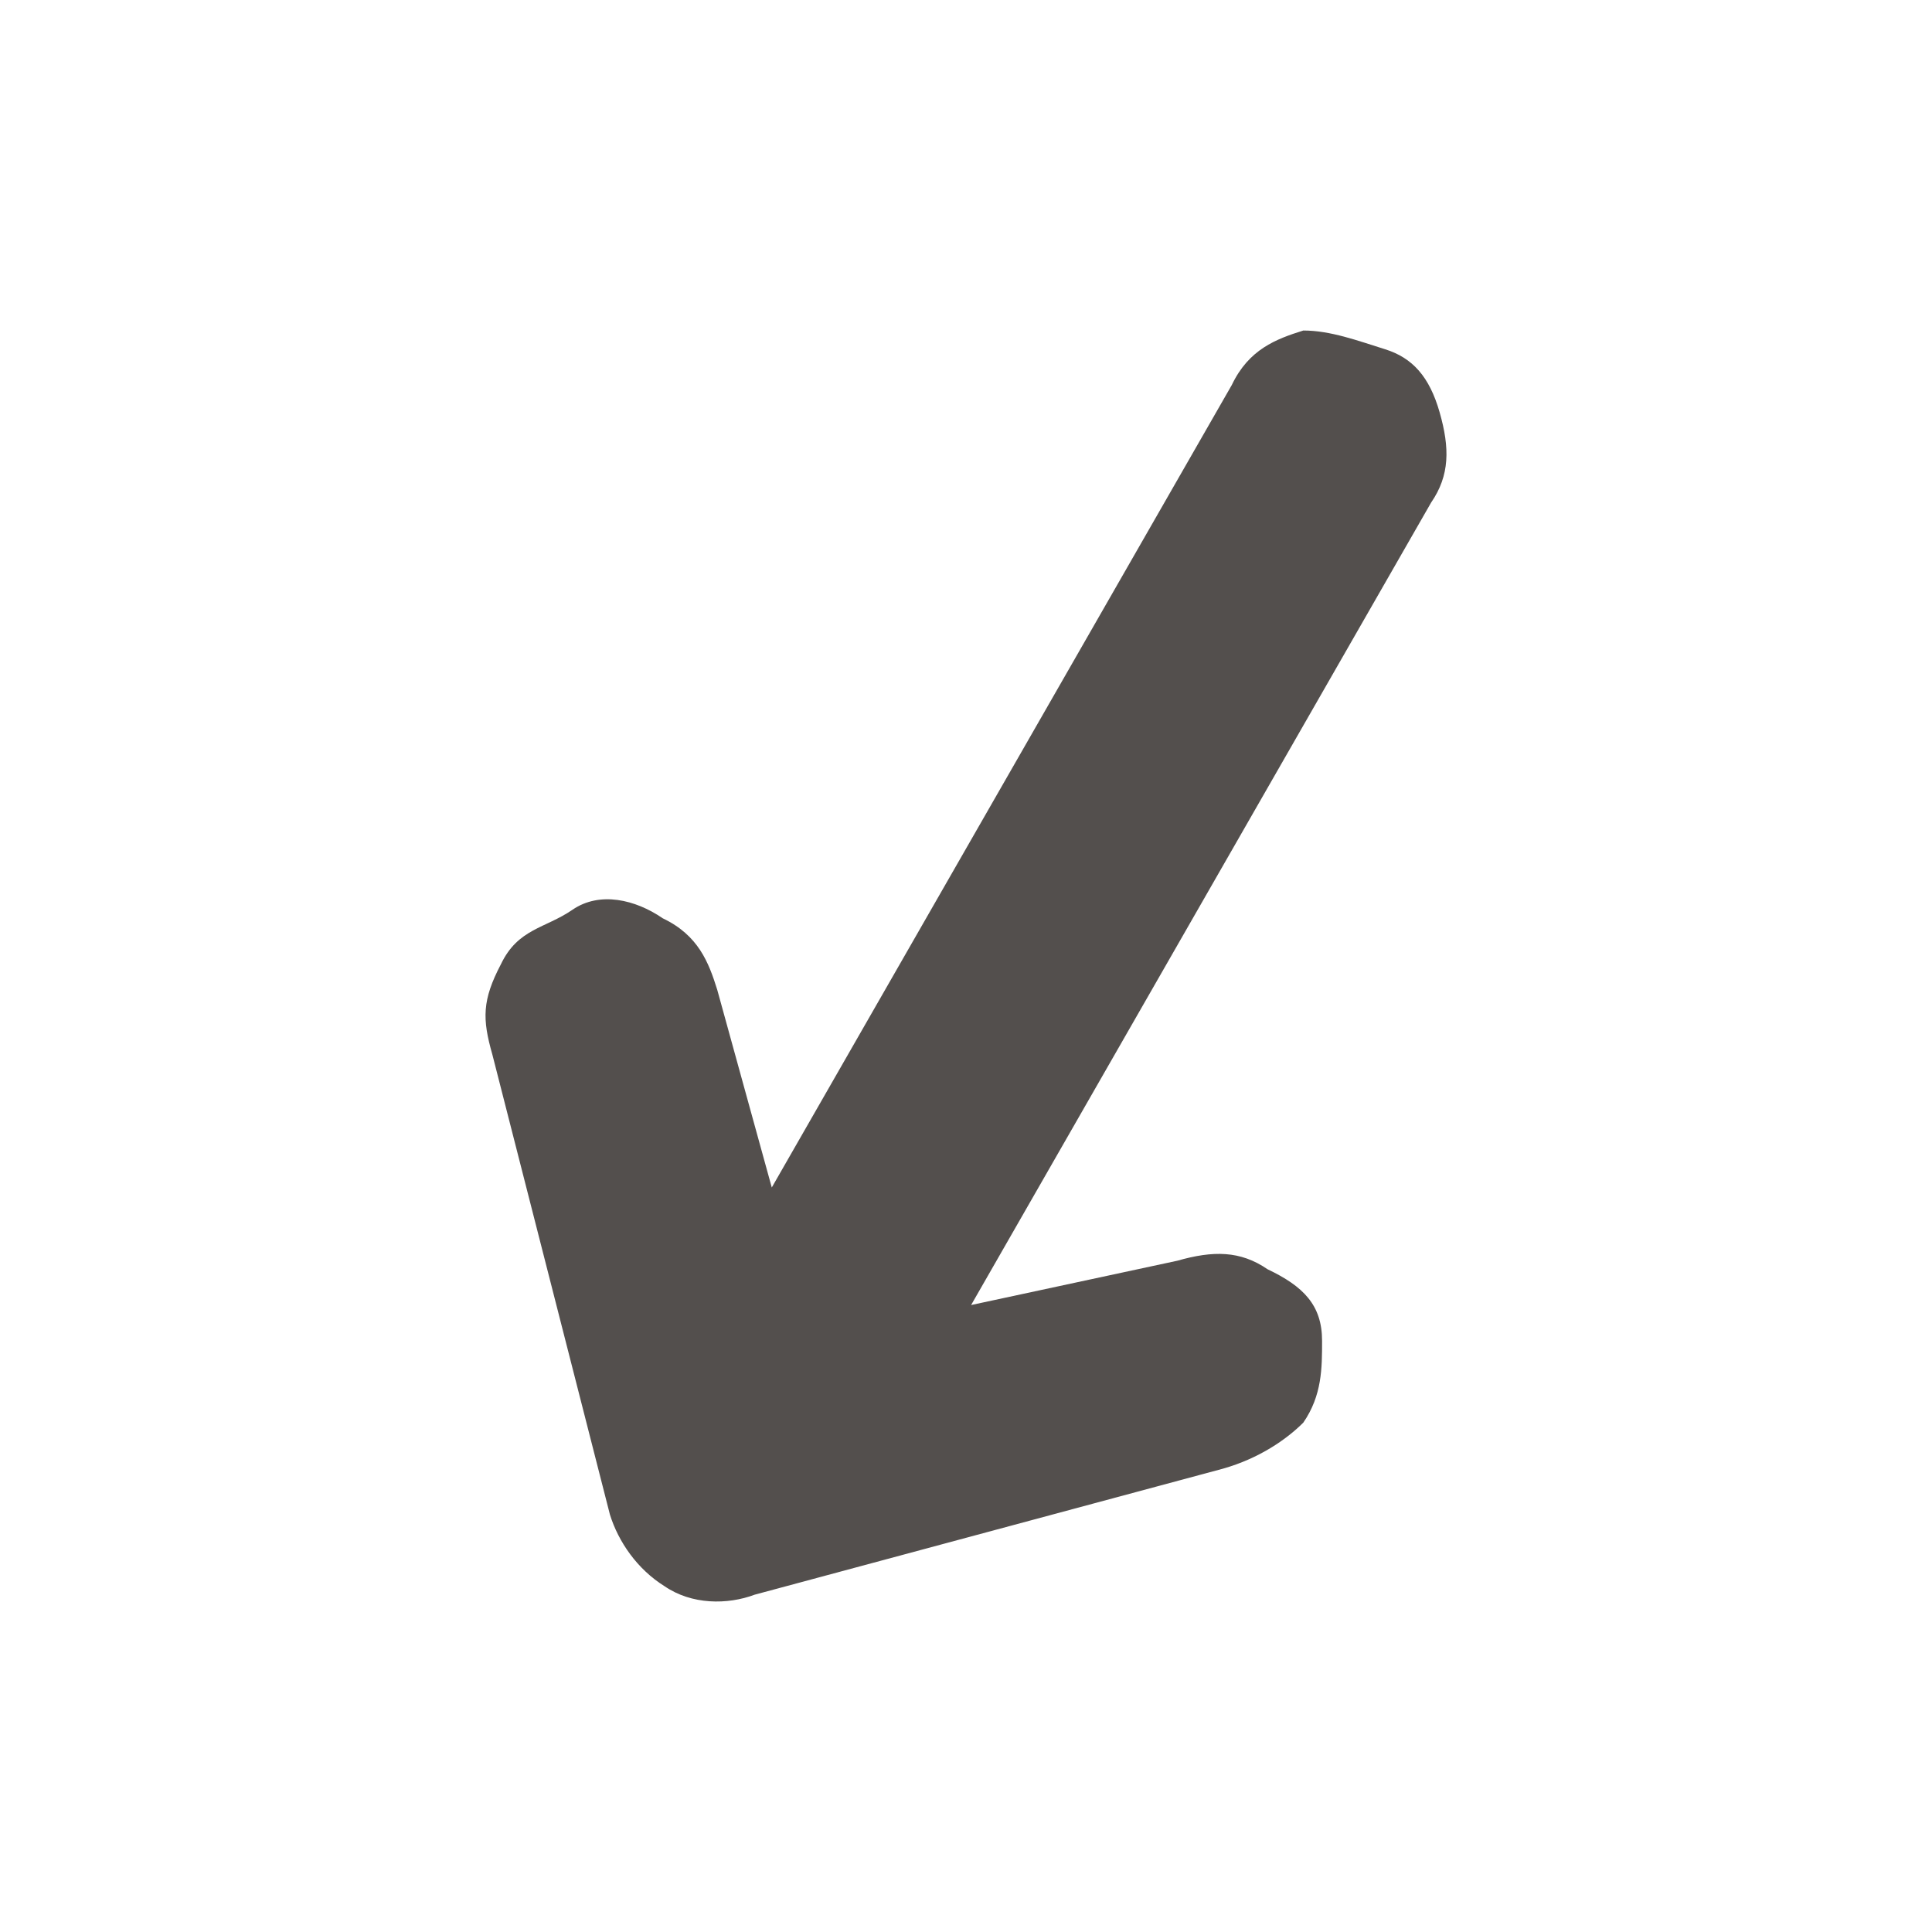 <?xml version="1.0" encoding="utf-8"?>
<!-- Generator: Adobe Illustrator 24.3.0, SVG Export Plug-In . SVG Version: 6.00 Build 0)  -->
<svg version="1.1" id="Calque_1" xmlns="http://www.w3.org/2000/svg" xmlns:xlink="http://www.w3.org/1999/xlink" x="0px" y="0px"
	 viewBox="0 0 113.4 113.4" style="enable-background:new 0 0 113.4 113.4;" xml:space="preserve">
<style type="text/css">
	.st0{fill:#534F4D;}
</style>
<g id="_x32_10">
	<path class="st0" d="M76.5,83.5c1.1-1.6,1.1-3.2,1.1-4.8c0-2.1-1.1-3.2-3.2-4.2c-1.6-1.1-3.2-1.1-5.3-0.5L57,76.6l27-47.1
		c1.1-1.6,1.1-3.2,0.5-5.3s-1.6-3.2-3.2-3.7c-1.6-0.5-3.2-1.1-4.8-1.1c-1.6,0.5-3.2,1.1-4.2,3.2l-27,47.1l-3.2-11.6
		c-0.5-1.6-1.1-3.2-3.2-4.2c-1.6-1.1-3.7-1.6-5.3-0.5s-3.2,1.1-4.2,3.2c-1.1,2.1-1.1,3.2-0.5,5.3l6.9,27c0.5,1.6,1.6,3.2,3.2,4.2
		c1.6,1.1,3.7,1.1,5.3,0.5l27.5-7.4C73.9,85.6,75.5,84.5,76.5,83.5z"/>
</g>
</svg>

